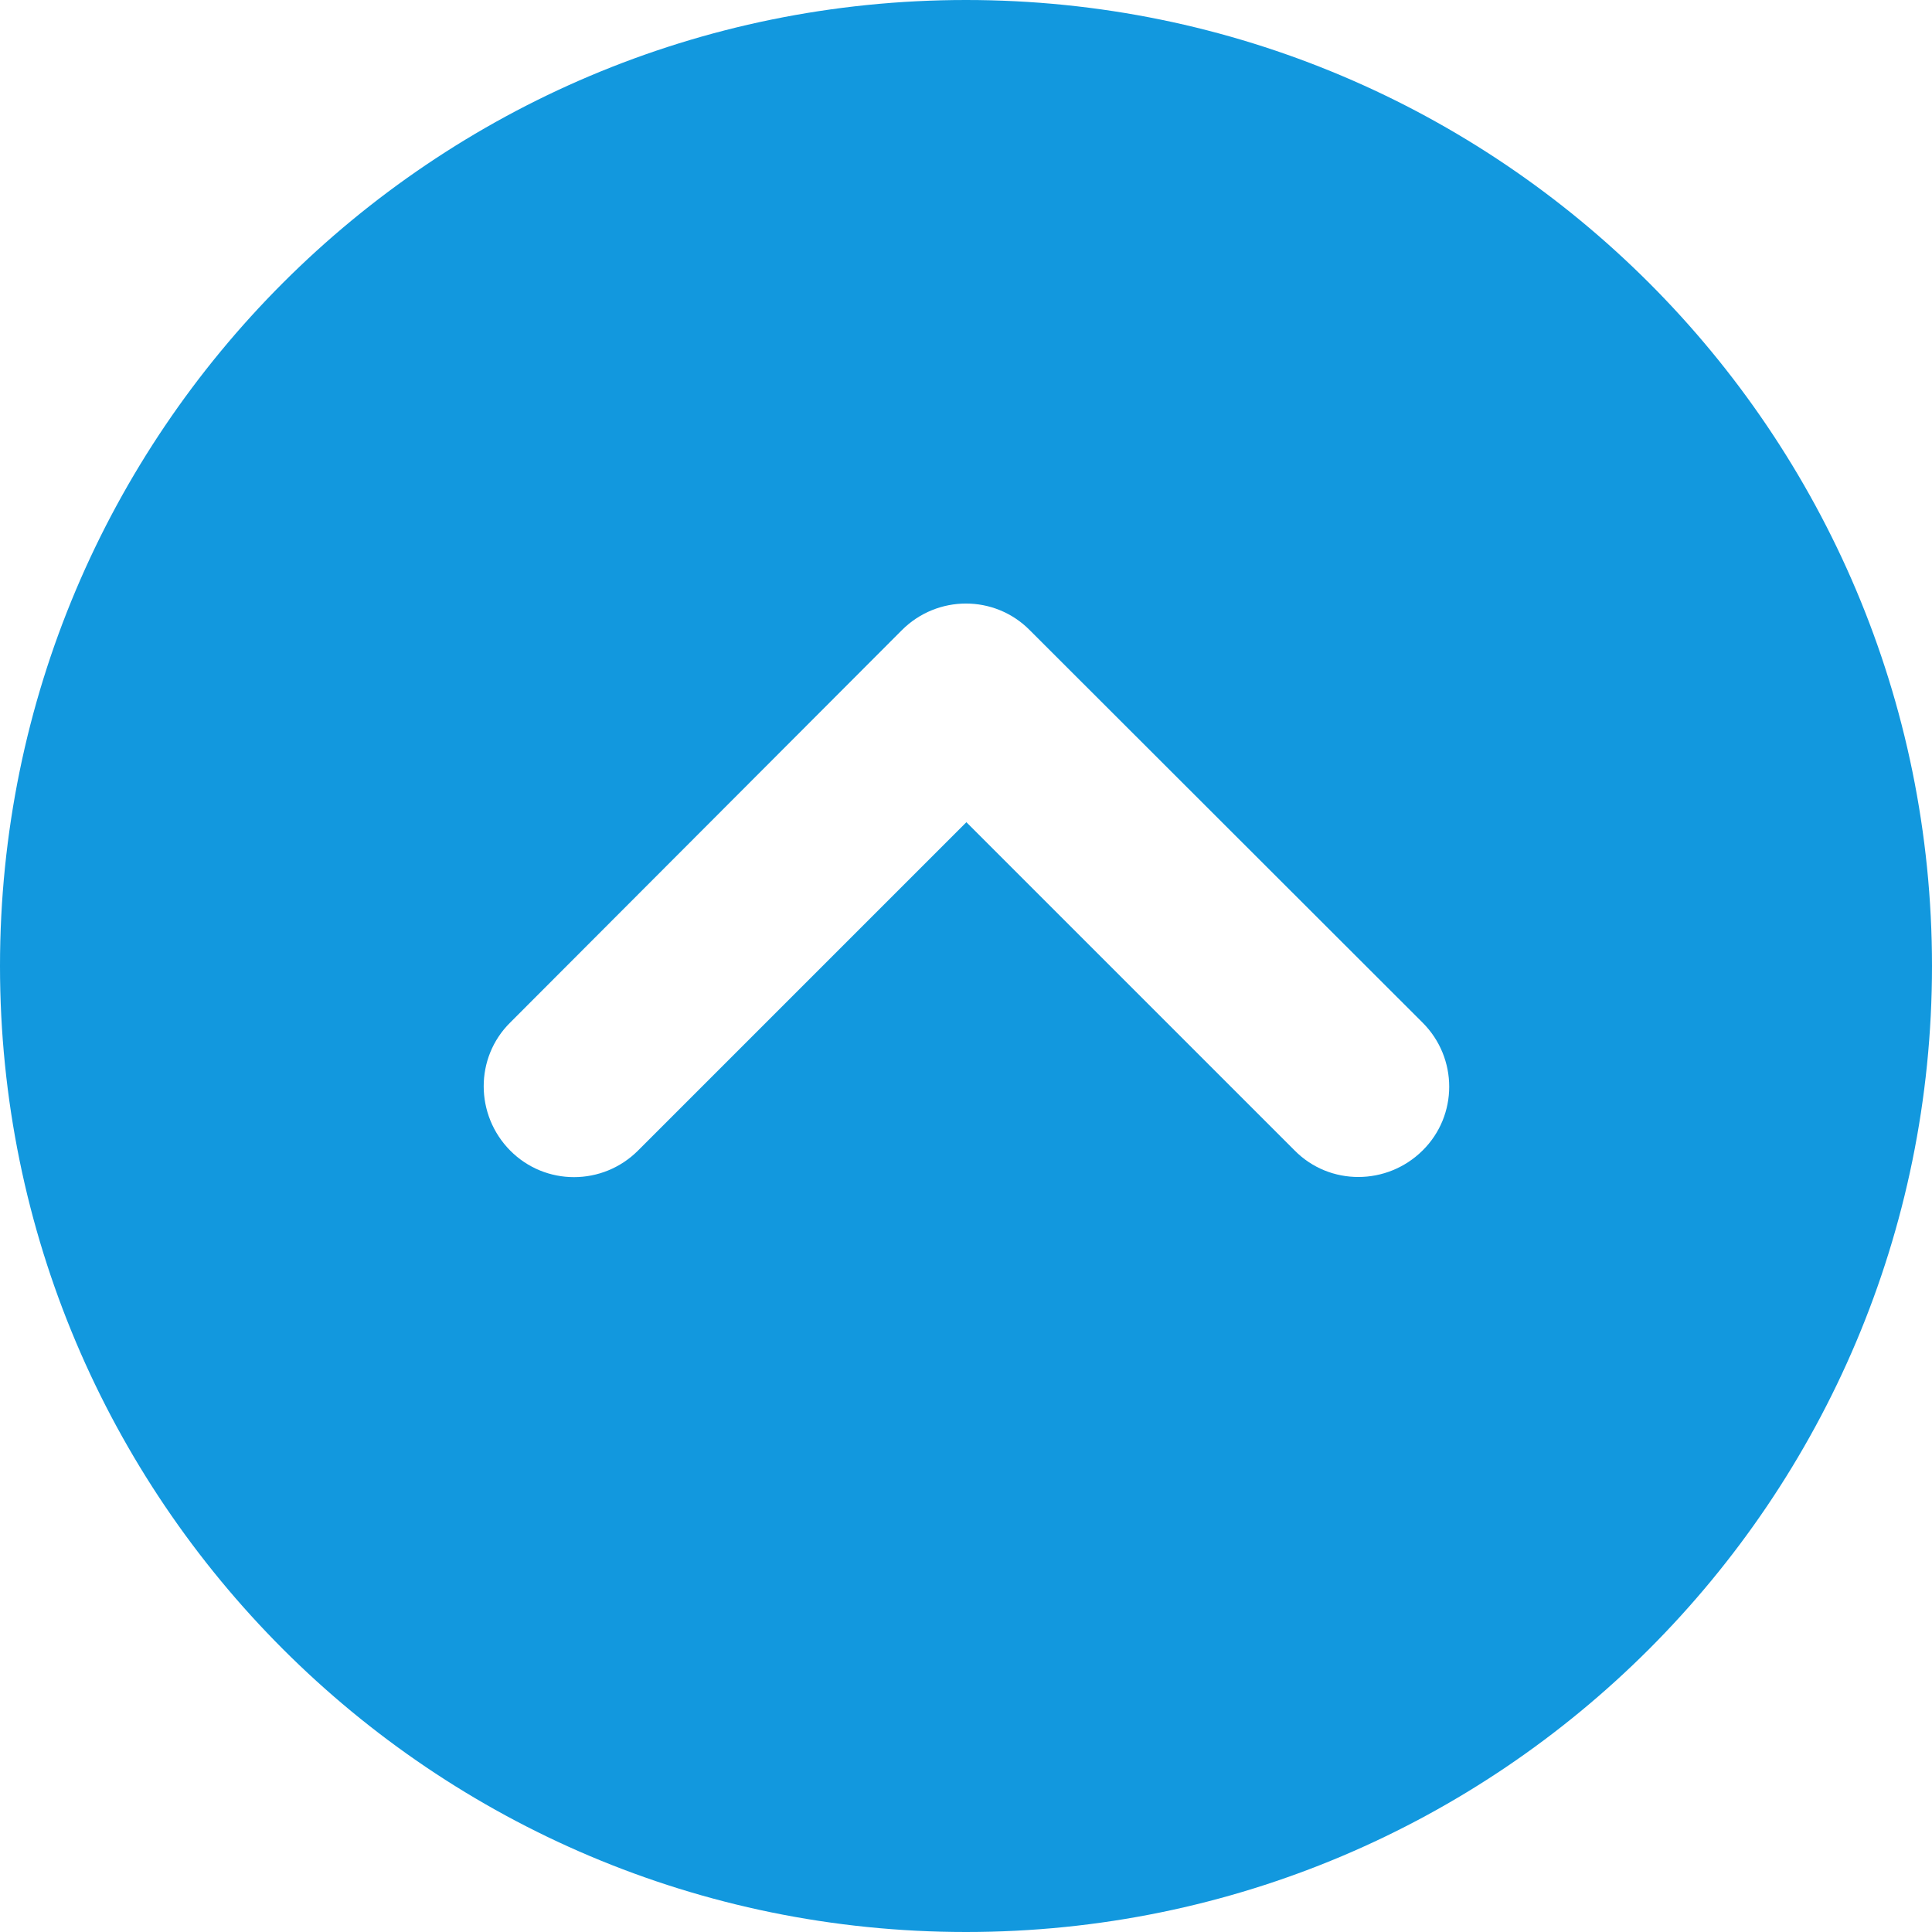 <svg width="40" height="40" viewBox="0 0 40 40" fill="none" xmlns="http://www.w3.org/2000/svg">
<g clip-path="url(#clip0_47932_2)">
<path d="M20 40C31.047 40 40 31.047 40 20C40 8.953 31.047 0 20 0C8.953 0 0 8.953 0 20C0 31.047 8.953 40 20 40ZM29.453 21.172C30.188 21.906 30.188 23.094 29.453 23.82C28.719 24.547 27.531 24.555 26.805 23.82L20.008 17.023L13.211 23.82C12.477 24.555 11.289 24.555 10.562 23.82C9.836 23.086 9.828 21.898 10.562 21.172L18.672 13.047C19.406 12.312 20.594 12.312 21.32 13.047L29.453 21.172Z" fill="#1298DE"/>
</g>
<defs>
<clipPath id="clip0_47932_2">
<rect width="40" height="40" fill="white"/>
</clipPath>
</defs>
</svg>
